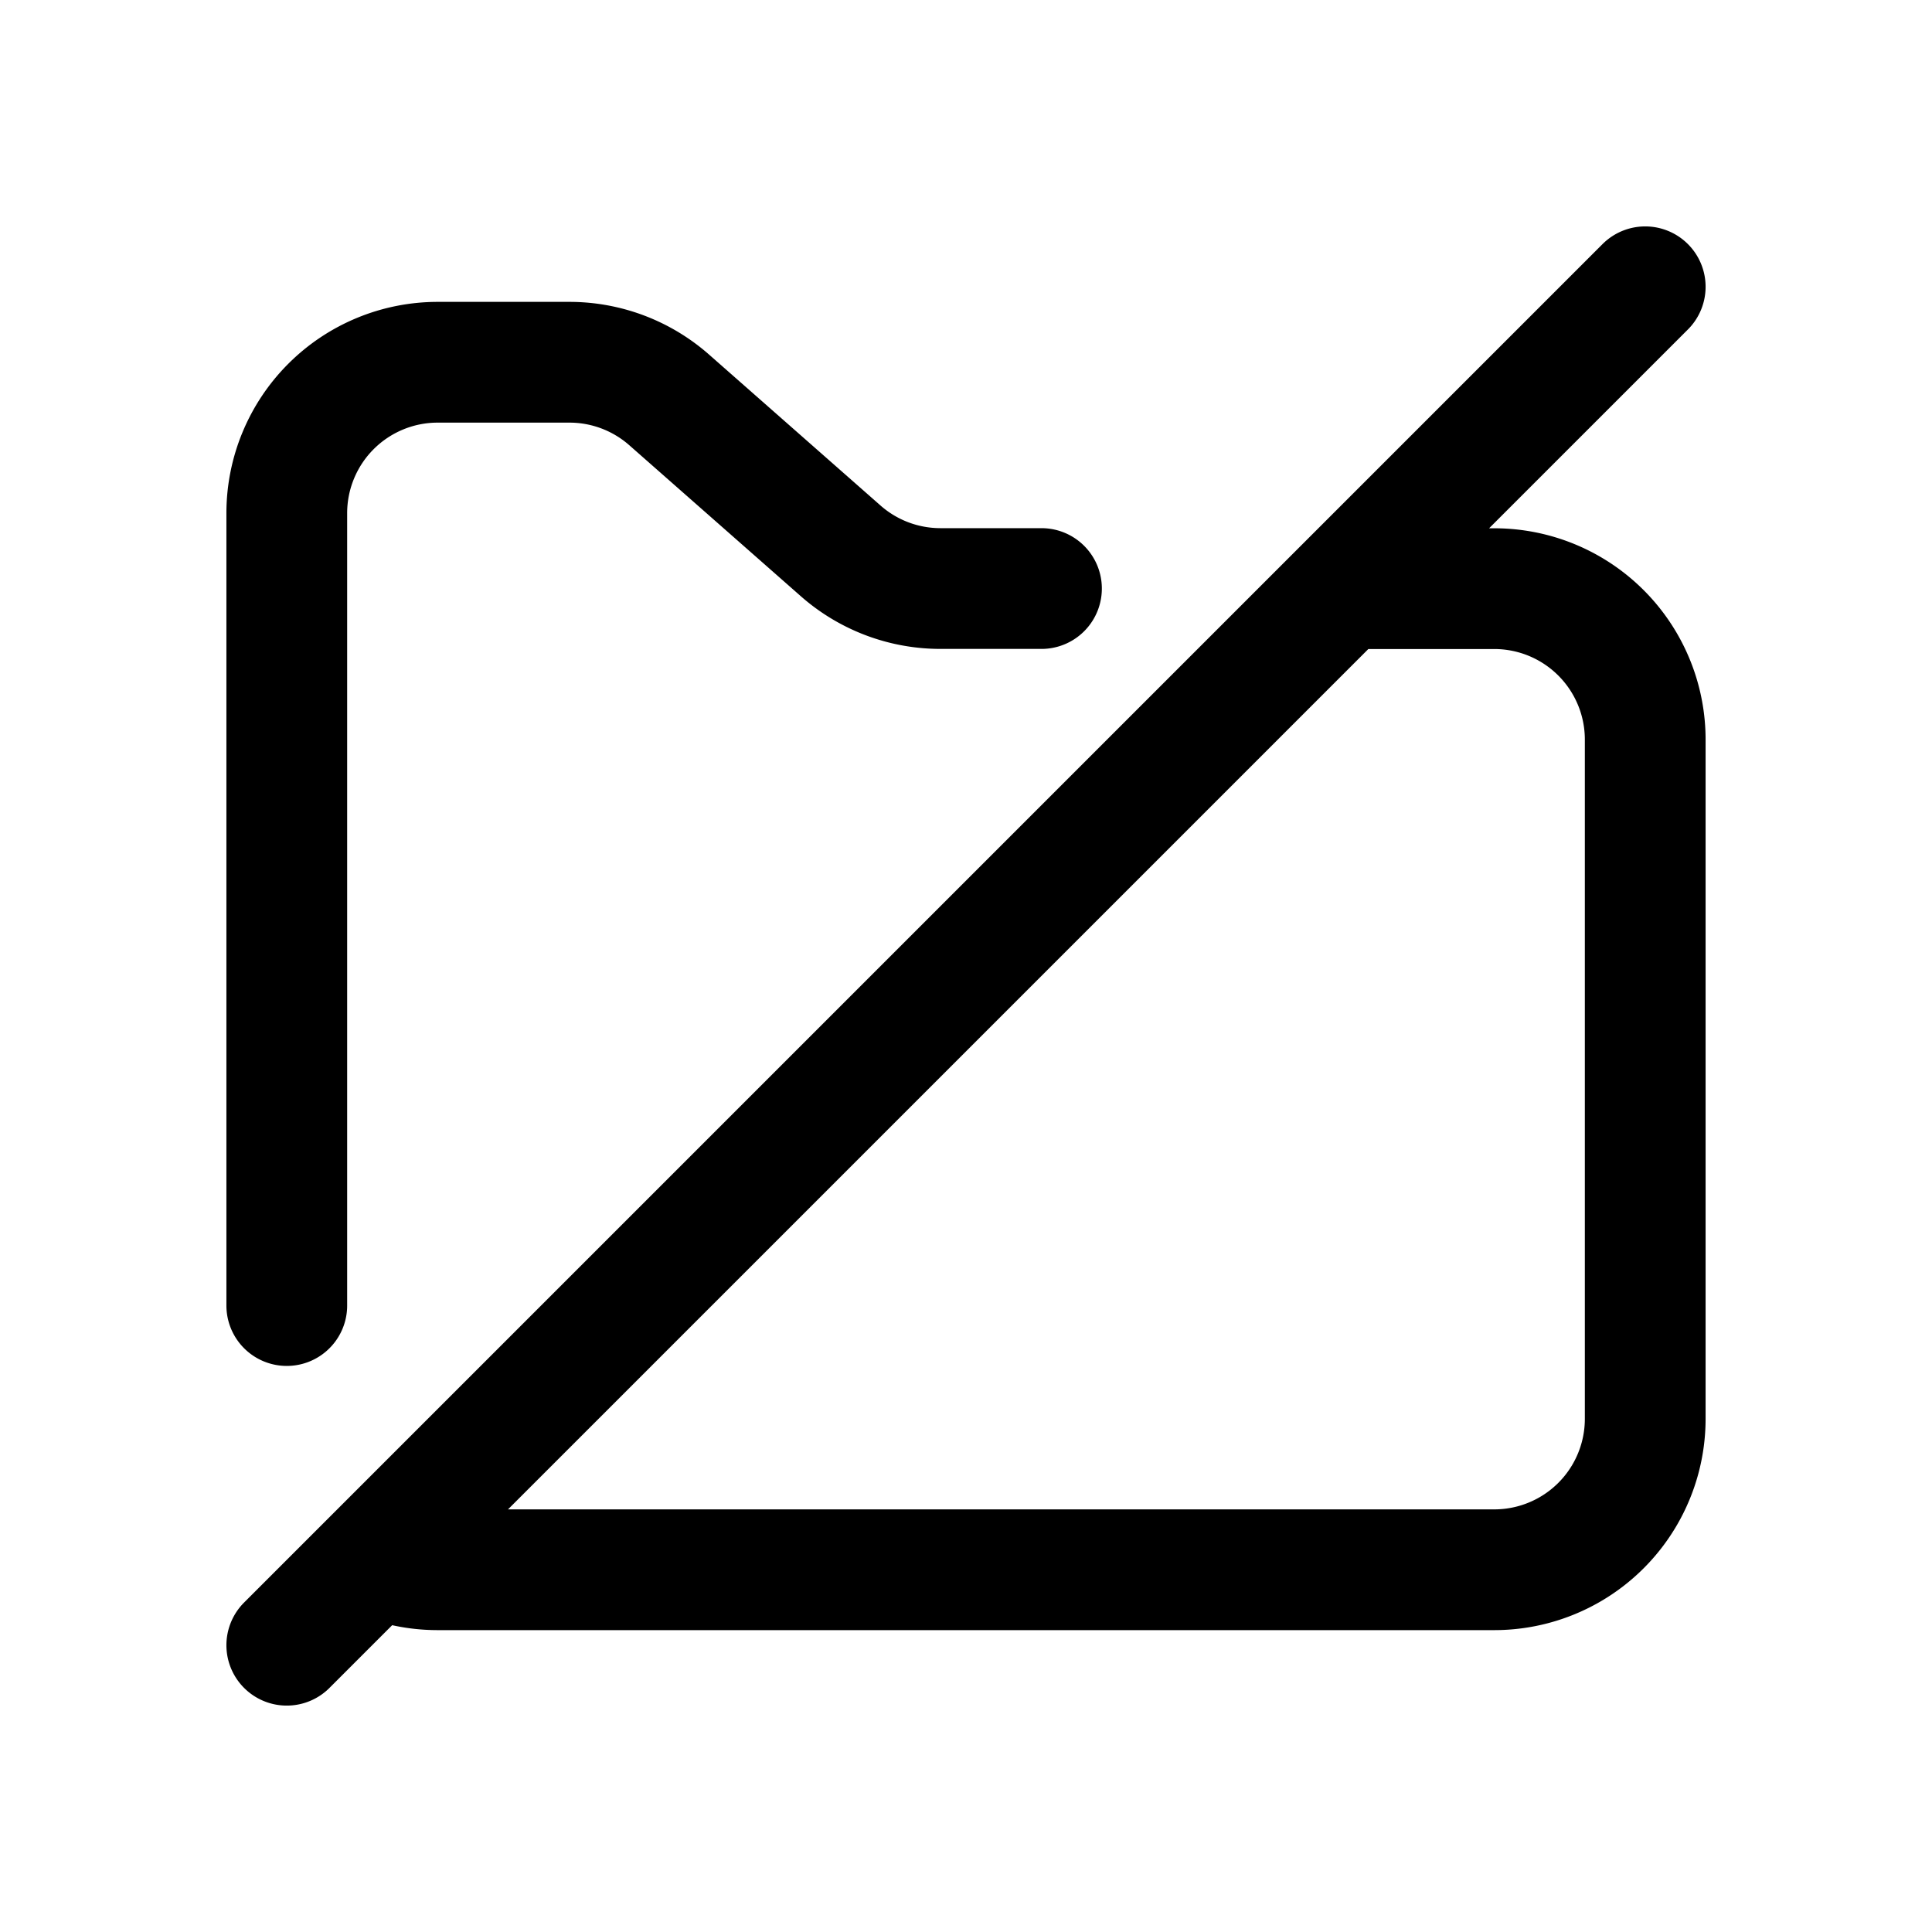 <svg xmlns="http://www.w3.org/2000/svg" fill="none" viewBox="-0.5 -0.5 16 16" stroke-linecap="round" stroke-linejoin="round" stroke="#000000" id="Folder-Slash--Streamline-Mynaui" height="16" width="16">
  <desc>
    Folder Slash Streamline Icon: https://streamlinehq.com
  </desc>
  <path d="m1.875 13.125 0.736 -0.736M13.125 1.875l-2.5 2.5m0 0h1.25a1.25 1.25 0 0 1 1.25 1.25v5.625a1.25 1.25 0 0 1 -1.25 1.25H3.125c-0.183 0 -0.357 -0.039 -0.514 -0.111M10.625 4.375 2.611 12.389M1.875 10.312V3.75a1.25 1.25 0 0 1 1.25 -1.25h1.091a1.25 1.25 0 0 1 0.826 0.312l1.42 1.25a1.25 1.25 0 0 0 0.826 0.312H8.125" stroke-width="1"></path>
</svg>